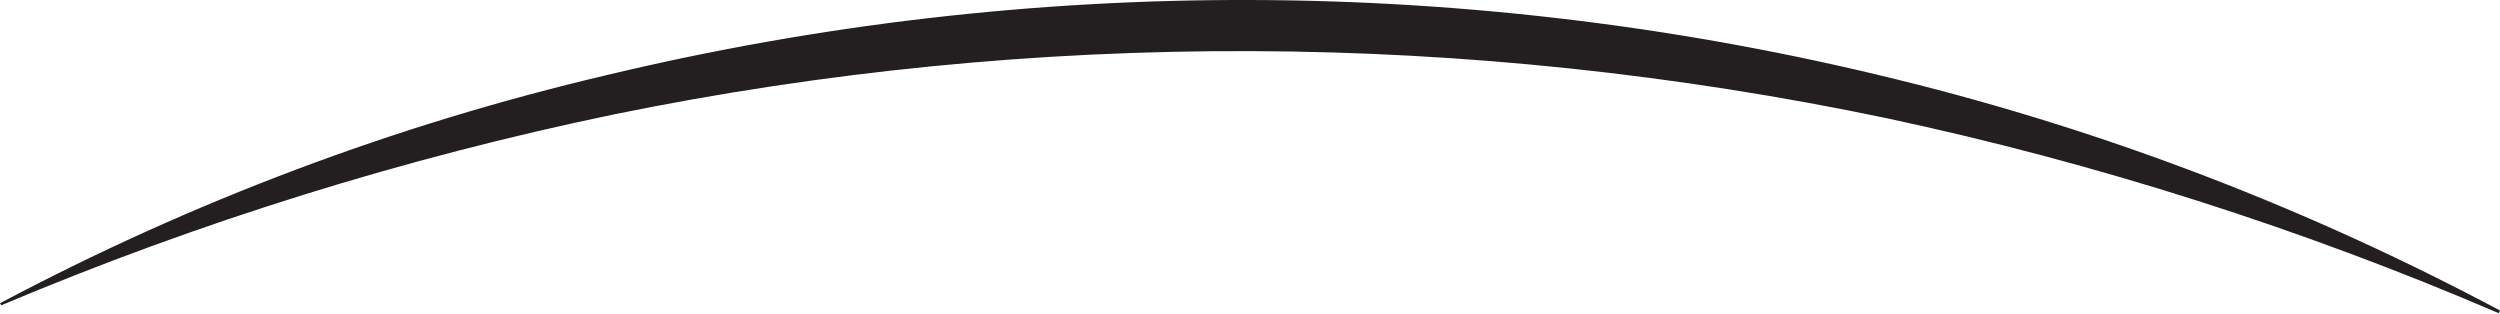 <?xml version="1.0" encoding="utf-8"?>
<!-- Generator: Adobe Illustrator 24.0.0, SVG Export Plug-In . SVG Version: 6.00 Build 0)  -->
<svg version="1.1" id="Layer_1" xmlns="http://www.w3.org/2000/svg" xmlns:xlink="http://www.w3.org/1999/xlink" x="0px" y="0px"
	 viewBox="0 0 378.4 47.5" style="enable-background:new 0 0 378.4 47.5;" xml:space="preserve">
<style type="text/css">
	.st0{fill:#231F20;}
</style>
<title>Asset 8</title>
<g id="Layer_2_1_">
	<g id="Layer_1-2">
		<g id="a9af526d-b01e-4333-99ae-86f29417dc50">
			<g id="a9af526d-b01e-4333-99ae-86f29417dc50-child-0">
				<path class="st0" d="M0.2,46.2c29.9-12.6,61-22.3,92.8-28.9c63.6-13,129.1-12.7,192.6,0.6c31.8,6.8,62.8,16.7,92.6,29.5l0.2-0.4
					C349.5,31.6,318.8,19.8,287,12C222.9-3.8,155.9-4,91.7,11.4C59.8,18.9,29,30.5,0,45.9L0.2,46.2z"/>
			</g>
		</g>
	</g>
</g>
</svg>
